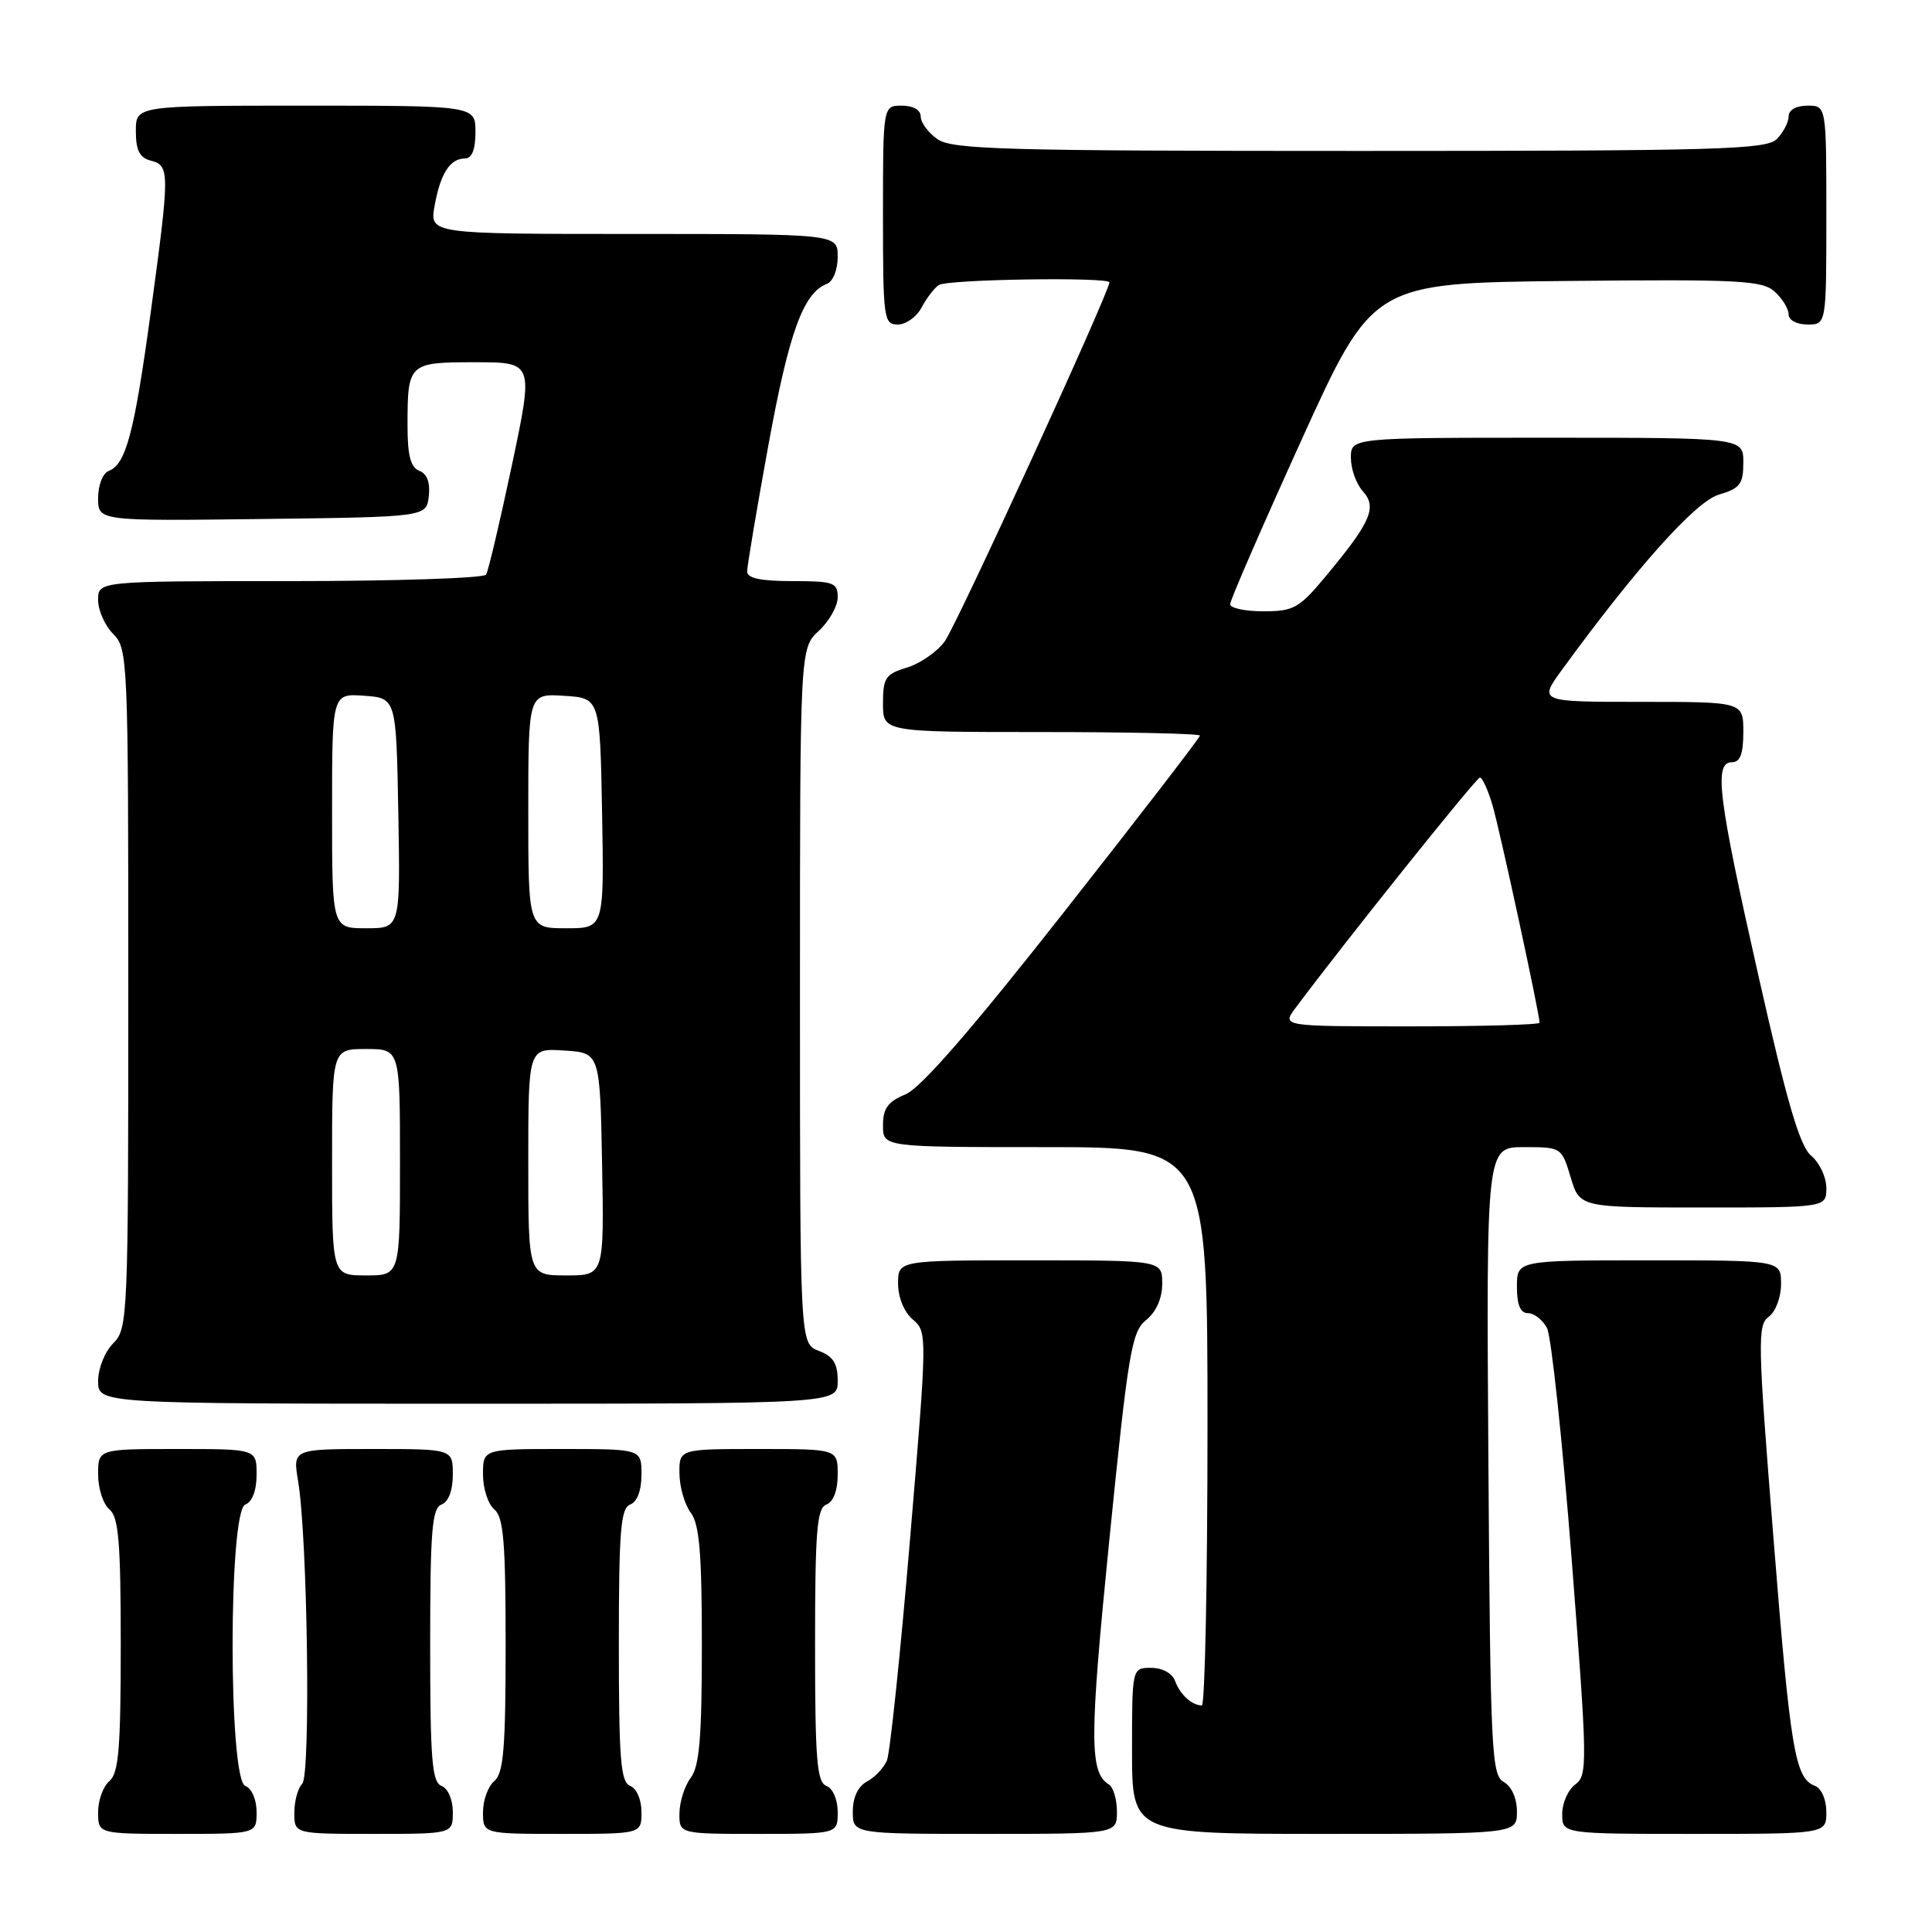 <?xml version="1.0" encoding="UTF-8" standalone="no"?>
<!DOCTYPE svg PUBLIC "-//W3C//DTD SVG 1.1//EN" "http://www.w3.org/Graphics/SVG/1.1/DTD/svg11.dtd" >
<svg xmlns="http://www.w3.org/2000/svg" xmlns:xlink="http://www.w3.org/1999/xlink" version="1.1" viewBox="0 0 256 256">
 <g >
 <path fill="currentColor"
d=" M 34.00 240.11 C 34.00 238.46 33.36 236.97 32.50 236.64 C 30.26 235.78 30.26 200.22 32.50 199.36 C 33.43 199.01 34.00 197.49 34.00 195.39 C 34.00 192.00 34.00 192.00 23.50 192.00 C 13.00 192.00 13.00 192.00 13.00 195.38 C 13.00 197.24 13.68 199.32 14.50 200.00 C 15.72 201.02 16.00 204.33 16.00 218.00 C 16.00 231.67 15.72 234.98 14.50 236.00 C 13.68 236.68 13.00 238.54 13.00 240.12 C 13.00 243.00 13.00 243.00 23.50 243.00 C 34.00 243.00 34.00 243.00 34.00 240.11 Z  M 60.00 240.11 C 60.00 238.46 59.36 236.97 58.50 236.64 C 57.24 236.16 57.00 233.13 57.00 218.00 C 57.00 202.87 57.24 199.84 58.50 199.36 C 59.43 199.01 60.00 197.49 60.00 195.39 C 60.00 192.00 60.00 192.00 49.39 192.00 C 38.79 192.00 38.79 192.00 39.50 196.25 C 40.76 203.77 41.18 235.22 40.05 236.35 C 39.47 236.93 39.00 238.66 39.00 240.20 C 39.00 243.00 39.00 243.00 49.50 243.00 C 60.00 243.00 60.00 243.00 60.00 240.11 Z  M 85.00 240.11 C 85.00 238.46 84.36 236.97 83.50 236.64 C 82.24 236.16 82.00 233.13 82.00 218.00 C 82.00 202.87 82.24 199.84 83.50 199.36 C 84.43 199.01 85.00 197.49 85.00 195.39 C 85.00 192.00 85.00 192.00 74.50 192.00 C 64.00 192.00 64.00 192.00 64.00 195.38 C 64.00 197.24 64.67 199.32 65.50 200.00 C 66.72 201.02 67.00 204.33 67.00 218.00 C 67.00 231.67 66.72 234.98 65.50 236.00 C 64.67 236.68 64.00 238.54 64.00 240.12 C 64.00 243.00 64.00 243.00 74.50 243.00 C 85.00 243.00 85.00 243.00 85.00 240.11 Z  M 111.00 240.11 C 111.00 238.46 110.36 236.97 109.50 236.64 C 108.24 236.16 108.00 233.13 108.00 218.00 C 108.00 202.87 108.24 199.84 109.50 199.36 C 110.43 199.01 111.00 197.49 111.00 195.39 C 111.00 192.00 111.00 192.00 100.50 192.00 C 90.00 192.00 90.00 192.00 90.03 195.25 C 90.05 197.04 90.72 199.37 91.53 200.44 C 92.68 201.96 93.00 205.82 93.00 218.00 C 93.00 230.18 92.68 234.04 91.53 235.56 C 90.72 236.63 90.05 238.74 90.03 240.25 C 90.00 243.00 90.00 243.00 100.50 243.00 C 111.00 243.00 111.00 243.00 111.00 240.11 Z  M 148.00 240.06 C 148.00 238.44 147.52 236.82 146.94 236.46 C 144.34 234.85 144.35 230.41 146.99 204.06 C 149.50 179.10 149.94 176.46 151.88 174.90 C 153.21 173.82 154.00 172.03 154.00 170.09 C 154.00 167.00 154.00 167.00 136.50 167.00 C 119.00 167.00 119.00 167.00 119.00 170.09 C 119.00 171.92 119.80 173.86 120.95 174.84 C 122.88 176.48 122.87 176.76 120.58 204.00 C 119.31 219.12 117.93 232.30 117.52 233.28 C 117.10 234.26 115.92 235.51 114.88 236.06 C 113.69 236.70 113.00 238.16 113.00 240.04 C 113.00 243.00 113.00 243.00 130.50 243.00 C 148.00 243.00 148.00 243.00 148.00 240.06 Z  M 201.00 240.05 C 201.00 238.28 200.30 236.71 199.25 236.12 C 197.63 235.22 197.48 231.95 197.22 193.57 C 196.94 152.00 196.94 152.00 201.93 152.00 C 206.89 152.00 206.93 152.03 208.12 156.00 C 209.32 160.00 209.32 160.00 225.66 160.00 C 242.00 160.00 242.00 160.00 242.00 157.41 C 242.00 155.99 241.10 154.07 240.01 153.16 C 238.49 151.90 236.81 146.19 233.01 129.33 C 227.64 105.55 227.07 101.00 229.50 101.00 C 230.58 101.00 231.00 99.89 231.00 97.00 C 231.00 93.00 231.00 93.00 217.44 93.00 C 203.88 93.00 203.88 93.00 206.97 88.75 C 216.86 75.18 224.68 66.45 227.76 65.54 C 230.56 64.72 231.00 64.14 231.00 61.29 C 231.00 58.00 231.00 58.00 205.00 58.00 C 179.00 58.00 179.00 58.00 179.00 60.67 C 179.00 62.14 179.71 64.13 180.58 65.09 C 182.50 67.21 181.66 69.15 175.76 76.25 C 172.15 80.60 171.44 81.00 167.41 81.00 C 164.98 81.00 163.00 80.58 163.00 80.06 C 163.00 79.54 167.25 69.76 172.45 58.31 C 181.91 37.50 181.91 37.50 207.61 37.23 C 230.46 37.00 233.51 37.15 235.15 38.64 C 236.17 39.56 237.00 40.92 237.00 41.65 C 237.00 42.42 238.07 43.00 239.50 43.00 C 242.00 43.00 242.00 43.00 242.00 28.50 C 242.00 14.00 242.00 14.00 239.50 14.00 C 238.00 14.00 237.00 14.57 237.00 15.43 C 237.00 16.21 236.29 17.56 235.43 18.43 C 234.04 19.82 227.64 20.00 180.15 20.00 C 133.16 20.00 126.17 19.81 124.22 18.44 C 123.00 17.59 122.00 16.24 122.00 15.44 C 122.00 14.57 121.01 14.00 119.50 14.00 C 117.00 14.00 117.00 14.00 117.00 28.50 C 117.00 42.25 117.10 43.00 118.96 43.00 C 120.05 43.00 121.46 41.99 122.11 40.75 C 122.77 39.51 123.79 38.17 124.40 37.77 C 125.54 37.00 147.00 36.68 147.00 37.42 C 147.00 38.70 126.74 82.88 125.18 84.99 C 124.17 86.37 121.91 87.93 120.17 88.46 C 117.34 89.31 117.00 89.82 117.00 93.21 C 117.00 97.00 117.00 97.00 138.00 97.00 C 149.55 97.00 159.00 97.21 159.00 97.47 C 159.00 97.73 150.89 108.26 140.98 120.86 C 128.73 136.44 122.01 144.17 119.98 145.01 C 117.65 145.97 117.00 146.87 117.00 149.12 C 117.00 152.00 117.00 152.00 138.50 152.00 C 160.00 152.00 160.00 152.00 160.00 189.00 C 160.00 209.35 159.66 225.99 159.25 225.98 C 157.92 225.96 156.37 224.54 155.71 222.75 C 155.33 221.71 154.03 221.00 152.53 221.00 C 150.00 221.00 150.00 221.00 150.00 232.00 C 150.00 243.00 150.00 243.00 175.50 243.00 C 201.00 243.00 201.00 243.00 201.00 240.05 Z  M 242.00 240.11 C 242.00 238.45 241.36 236.97 240.48 236.63 C 237.84 235.62 237.24 232.02 234.97 203.52 C 232.91 177.83 232.86 175.57 234.37 174.47 C 235.28 173.81 236.00 171.89 236.00 170.14 C 236.00 167.00 236.00 167.00 218.50 167.00 C 201.00 167.00 201.00 167.00 201.00 170.50 C 201.00 172.91 201.46 174.00 202.46 174.00 C 203.27 174.00 204.40 174.88 204.98 175.96 C 205.55 177.03 207.02 190.80 208.25 206.55 C 210.35 233.68 210.38 235.25 208.73 236.45 C 207.78 237.15 207.00 238.91 207.00 240.36 C 207.00 243.00 207.00 243.00 224.50 243.00 C 242.00 243.00 242.00 243.00 242.00 240.11 Z  M 111.00 182.98 C 111.00 180.67 110.41 179.72 108.50 179.00 C 106.00 178.05 106.00 178.05 106.00 131.98 C 106.00 85.90 106.00 85.90 108.50 83.59 C 109.88 82.31 111.00 80.31 111.00 79.14 C 111.00 77.19 110.46 77.00 105.00 77.00 C 100.80 77.00 99.00 76.62 99.00 75.72 C 99.00 75.02 100.27 67.48 101.82 58.96 C 104.54 44.07 106.44 38.81 109.56 37.62 C 110.38 37.30 111.00 35.75 111.00 34.03 C 111.00 31.00 111.00 31.00 83.95 31.00 C 56.91 31.00 56.91 31.00 57.59 27.25 C 58.36 22.98 59.63 21.00 61.62 21.00 C 62.53 21.00 63.00 19.81 63.00 17.50 C 63.00 14.00 63.00 14.00 40.50 14.00 C 18.00 14.00 18.00 14.00 18.00 17.38 C 18.00 19.93 18.50 20.90 20.00 21.29 C 22.51 21.95 22.51 22.72 19.96 41.47 C 17.79 57.37 16.69 61.52 14.41 62.40 C 13.62 62.70 13.00 64.29 13.00 65.99 C 13.00 69.04 13.00 69.04 34.75 68.77 C 56.50 68.50 56.50 68.50 56.82 65.74 C 57.02 63.95 56.59 62.78 55.57 62.39 C 54.42 61.95 54.00 60.37 54.00 56.47 C 54.00 48.10 54.11 48.00 62.96 48.00 C 70.71 48.00 70.71 48.00 67.83 61.64 C 66.24 69.15 64.70 75.67 64.41 76.14 C 64.12 76.61 52.43 77.00 38.44 77.00 C 13.00 77.00 13.00 77.00 13.00 79.50 C 13.00 80.88 13.90 82.90 15.00 84.00 C 16.94 85.94 17.00 87.33 17.00 131.00 C 17.00 174.67 16.94 176.06 15.00 178.00 C 13.89 179.11 13.00 181.33 13.00 183.00 C 13.00 186.00 13.00 186.00 62.00 186.00 C 111.00 186.00 111.00 186.00 111.00 182.98 Z  M 171.67 133.55 C 178.21 124.78 195.60 103.06 196.09 103.03 C 196.42 103.02 197.18 104.69 197.78 106.75 C 198.76 110.12 204.00 134.33 204.00 135.52 C 204.00 135.78 196.31 136.00 186.92 136.00 C 169.83 136.00 169.83 136.00 171.67 133.55 Z  M 44.00 154.00 C 44.00 139.00 44.00 139.00 48.50 139.00 C 53.00 139.00 53.00 139.00 53.00 154.00 C 53.00 169.00 53.00 169.00 48.50 169.00 C 44.00 169.00 44.00 169.00 44.00 154.00 Z  M 70.00 153.95 C 70.00 138.89 70.00 138.89 74.75 139.20 C 79.50 139.50 79.50 139.50 79.78 154.25 C 80.05 169.00 80.05 169.00 75.03 169.00 C 70.00 169.00 70.00 169.00 70.00 153.95 Z  M 44.00 107.44 C 44.00 91.89 44.00 91.89 48.25 92.19 C 52.50 92.50 52.50 92.50 52.78 107.75 C 53.05 123.00 53.05 123.00 48.53 123.00 C 44.00 123.00 44.00 123.00 44.00 107.44 Z  M 70.00 107.45 C 70.00 91.89 70.00 91.89 74.75 92.20 C 79.50 92.50 79.50 92.50 79.78 107.75 C 80.05 123.00 80.05 123.00 75.03 123.00 C 70.00 123.00 70.00 123.00 70.00 107.45 Z "/>
</g>
</svg>